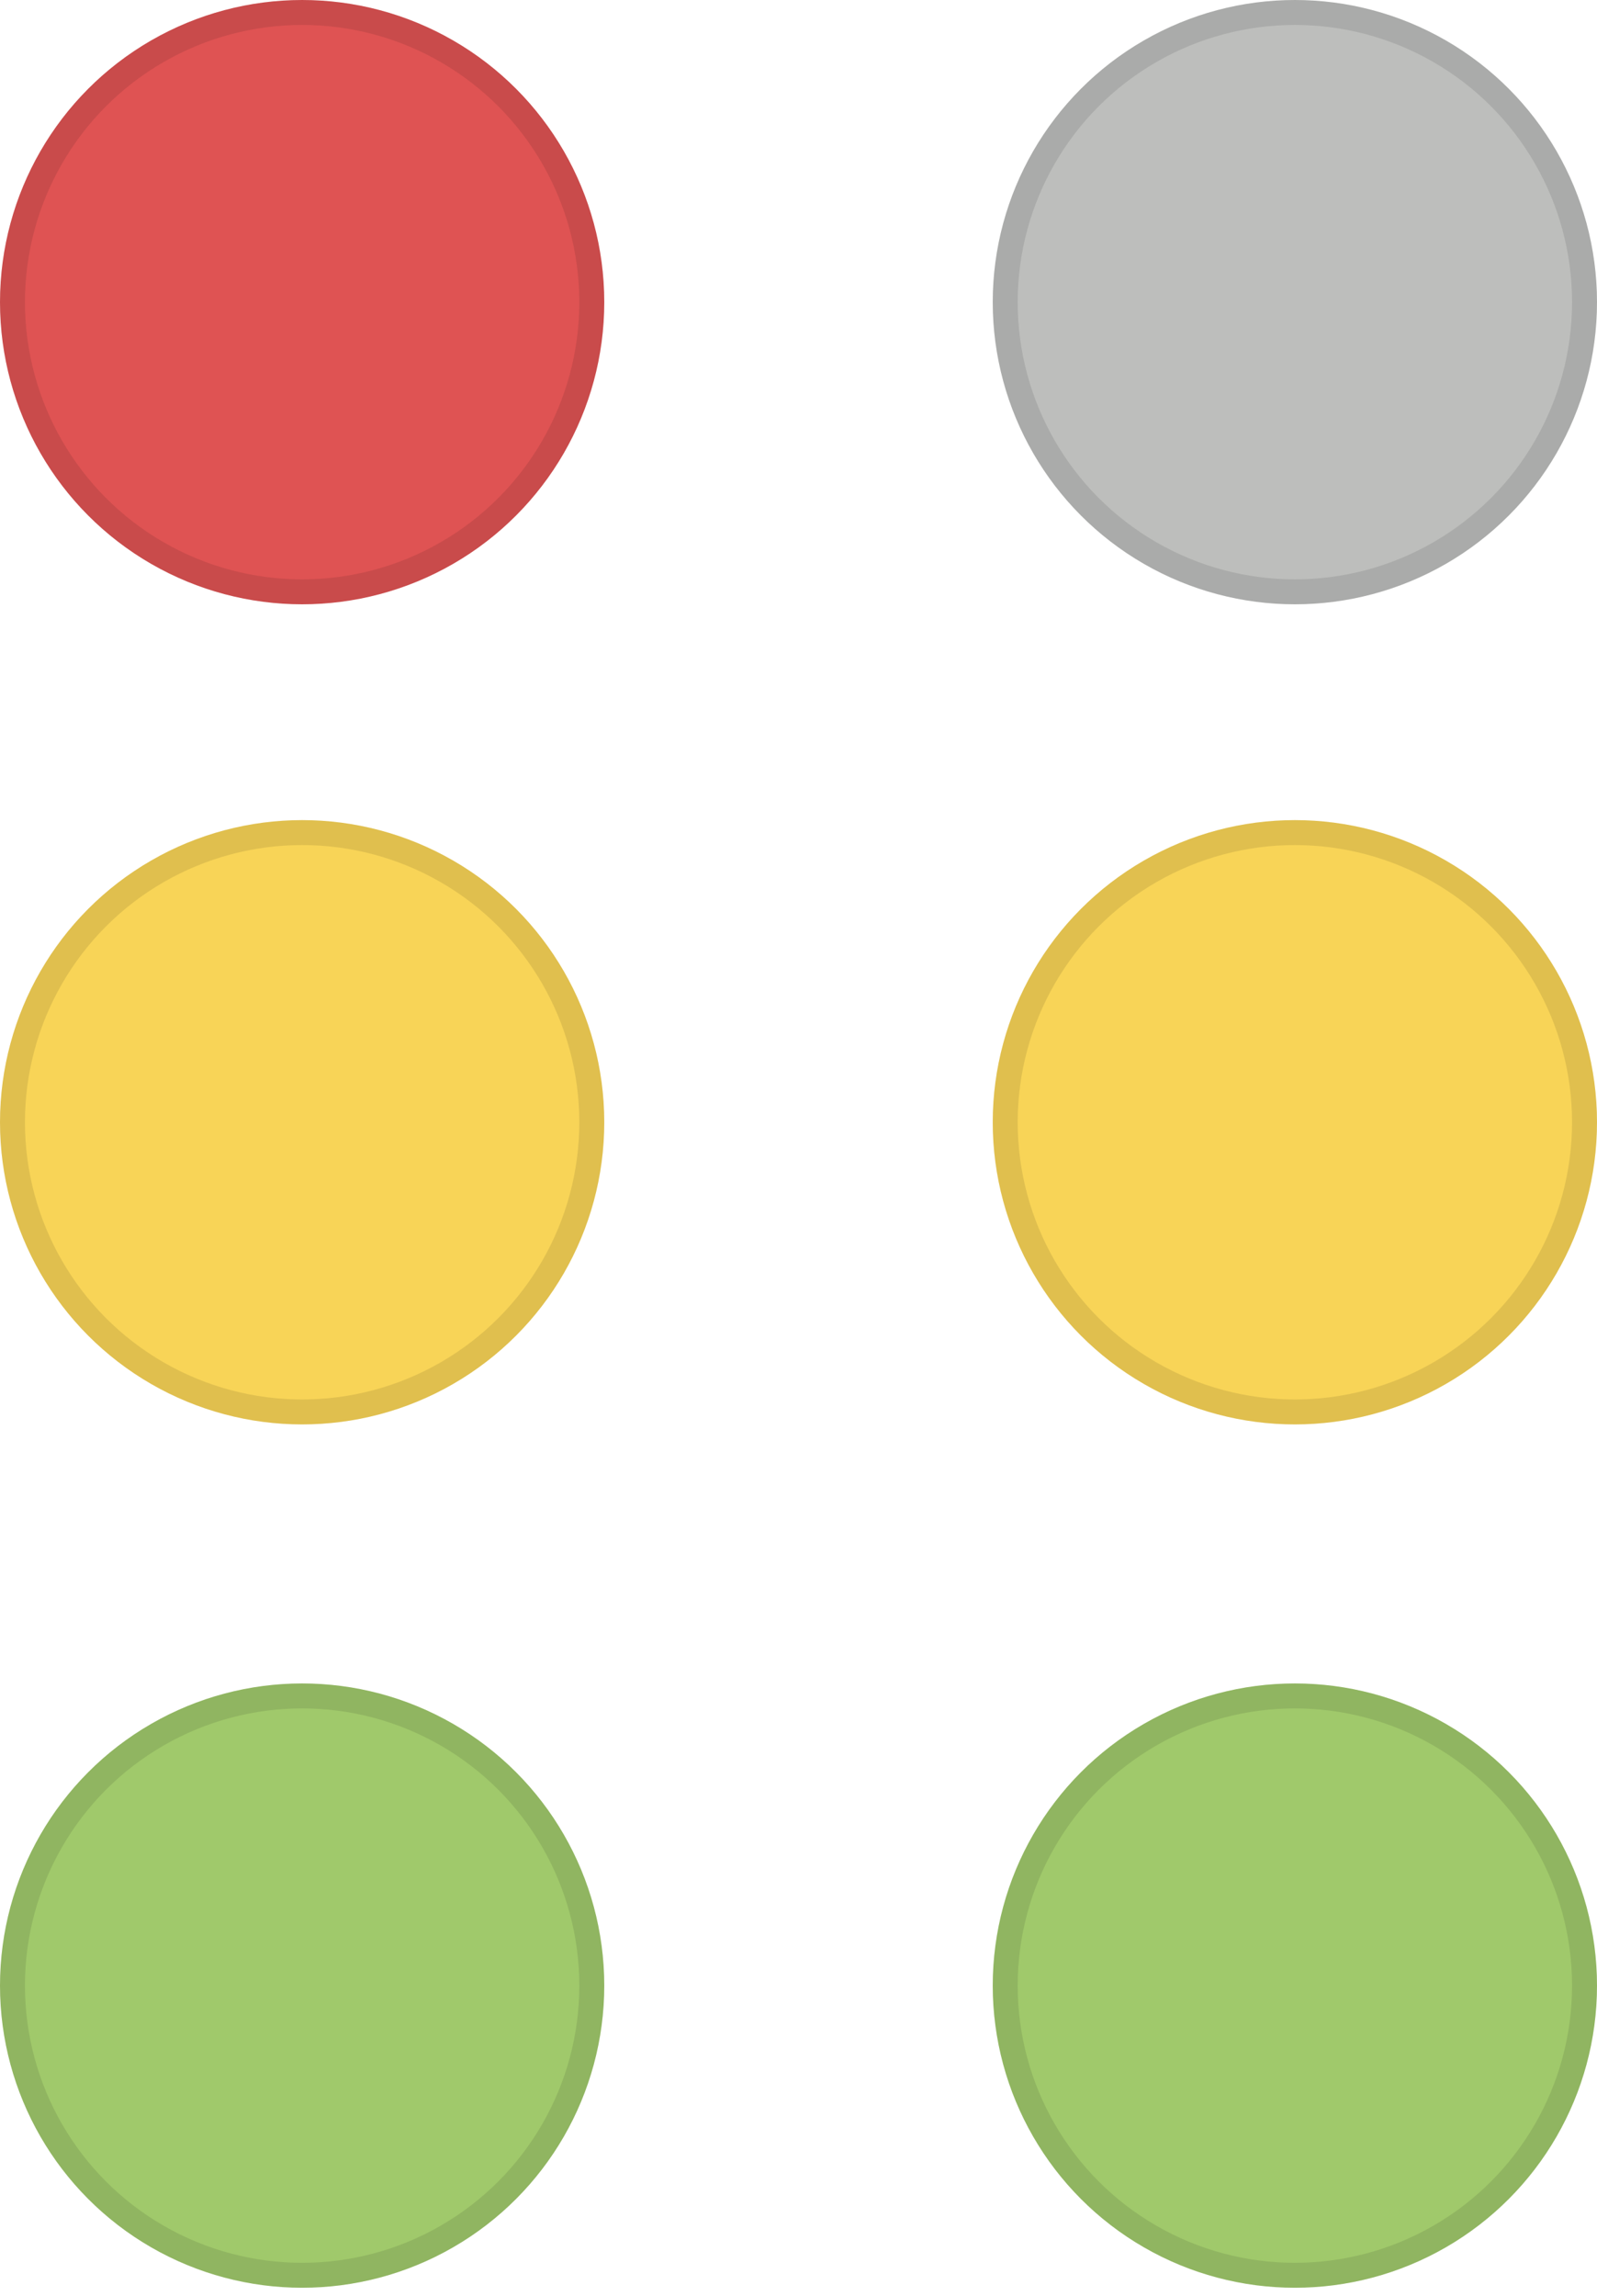 <svg width="32" height="46" viewBox="0 0 32 46" fill="none" xmlns="http://www.w3.org/2000/svg">
<circle cx="6.054" cy="6.054" r="6.054" fill="#DF5353"/>
<circle cx="6.054" cy="6.054" r="5.804" stroke="black" stroke-opacity="0.1" stroke-width="0.5"/>
<circle cx="6.054" cy="22.486" r="6.054" fill="#F8D457"/>
<circle cx="6.054" cy="22.486" r="5.804" stroke="black" stroke-opacity="0.1" stroke-width="0.5"/>
<circle cx="6.054" cy="39.784" r="6.054" fill="#A0C96B"/>
<circle cx="6.054" cy="39.784" r="5.804" stroke="black" stroke-opacity="0.1" stroke-width="0.5"/>
<circle cx="25.946" cy="6.054" r="6.054" fill="#BDBEBC"/>
<circle cx="25.946" cy="6.054" r="5.804" stroke="black" stroke-opacity="0.1" stroke-width="0.5"/>
<circle cx="25.946" cy="22.486" r="6.054" fill="#F8D457"/>
<circle cx="25.946" cy="22.486" r="5.804" stroke="black" stroke-opacity="0.1" stroke-width="0.5"/>
<circle cx="25.946" cy="39.784" r="6.054" fill="#A0C96B"/>
<circle cx="25.946" cy="39.784" r="5.804" stroke="black" stroke-opacity="0.1" stroke-width="0.5"/>
</svg>
